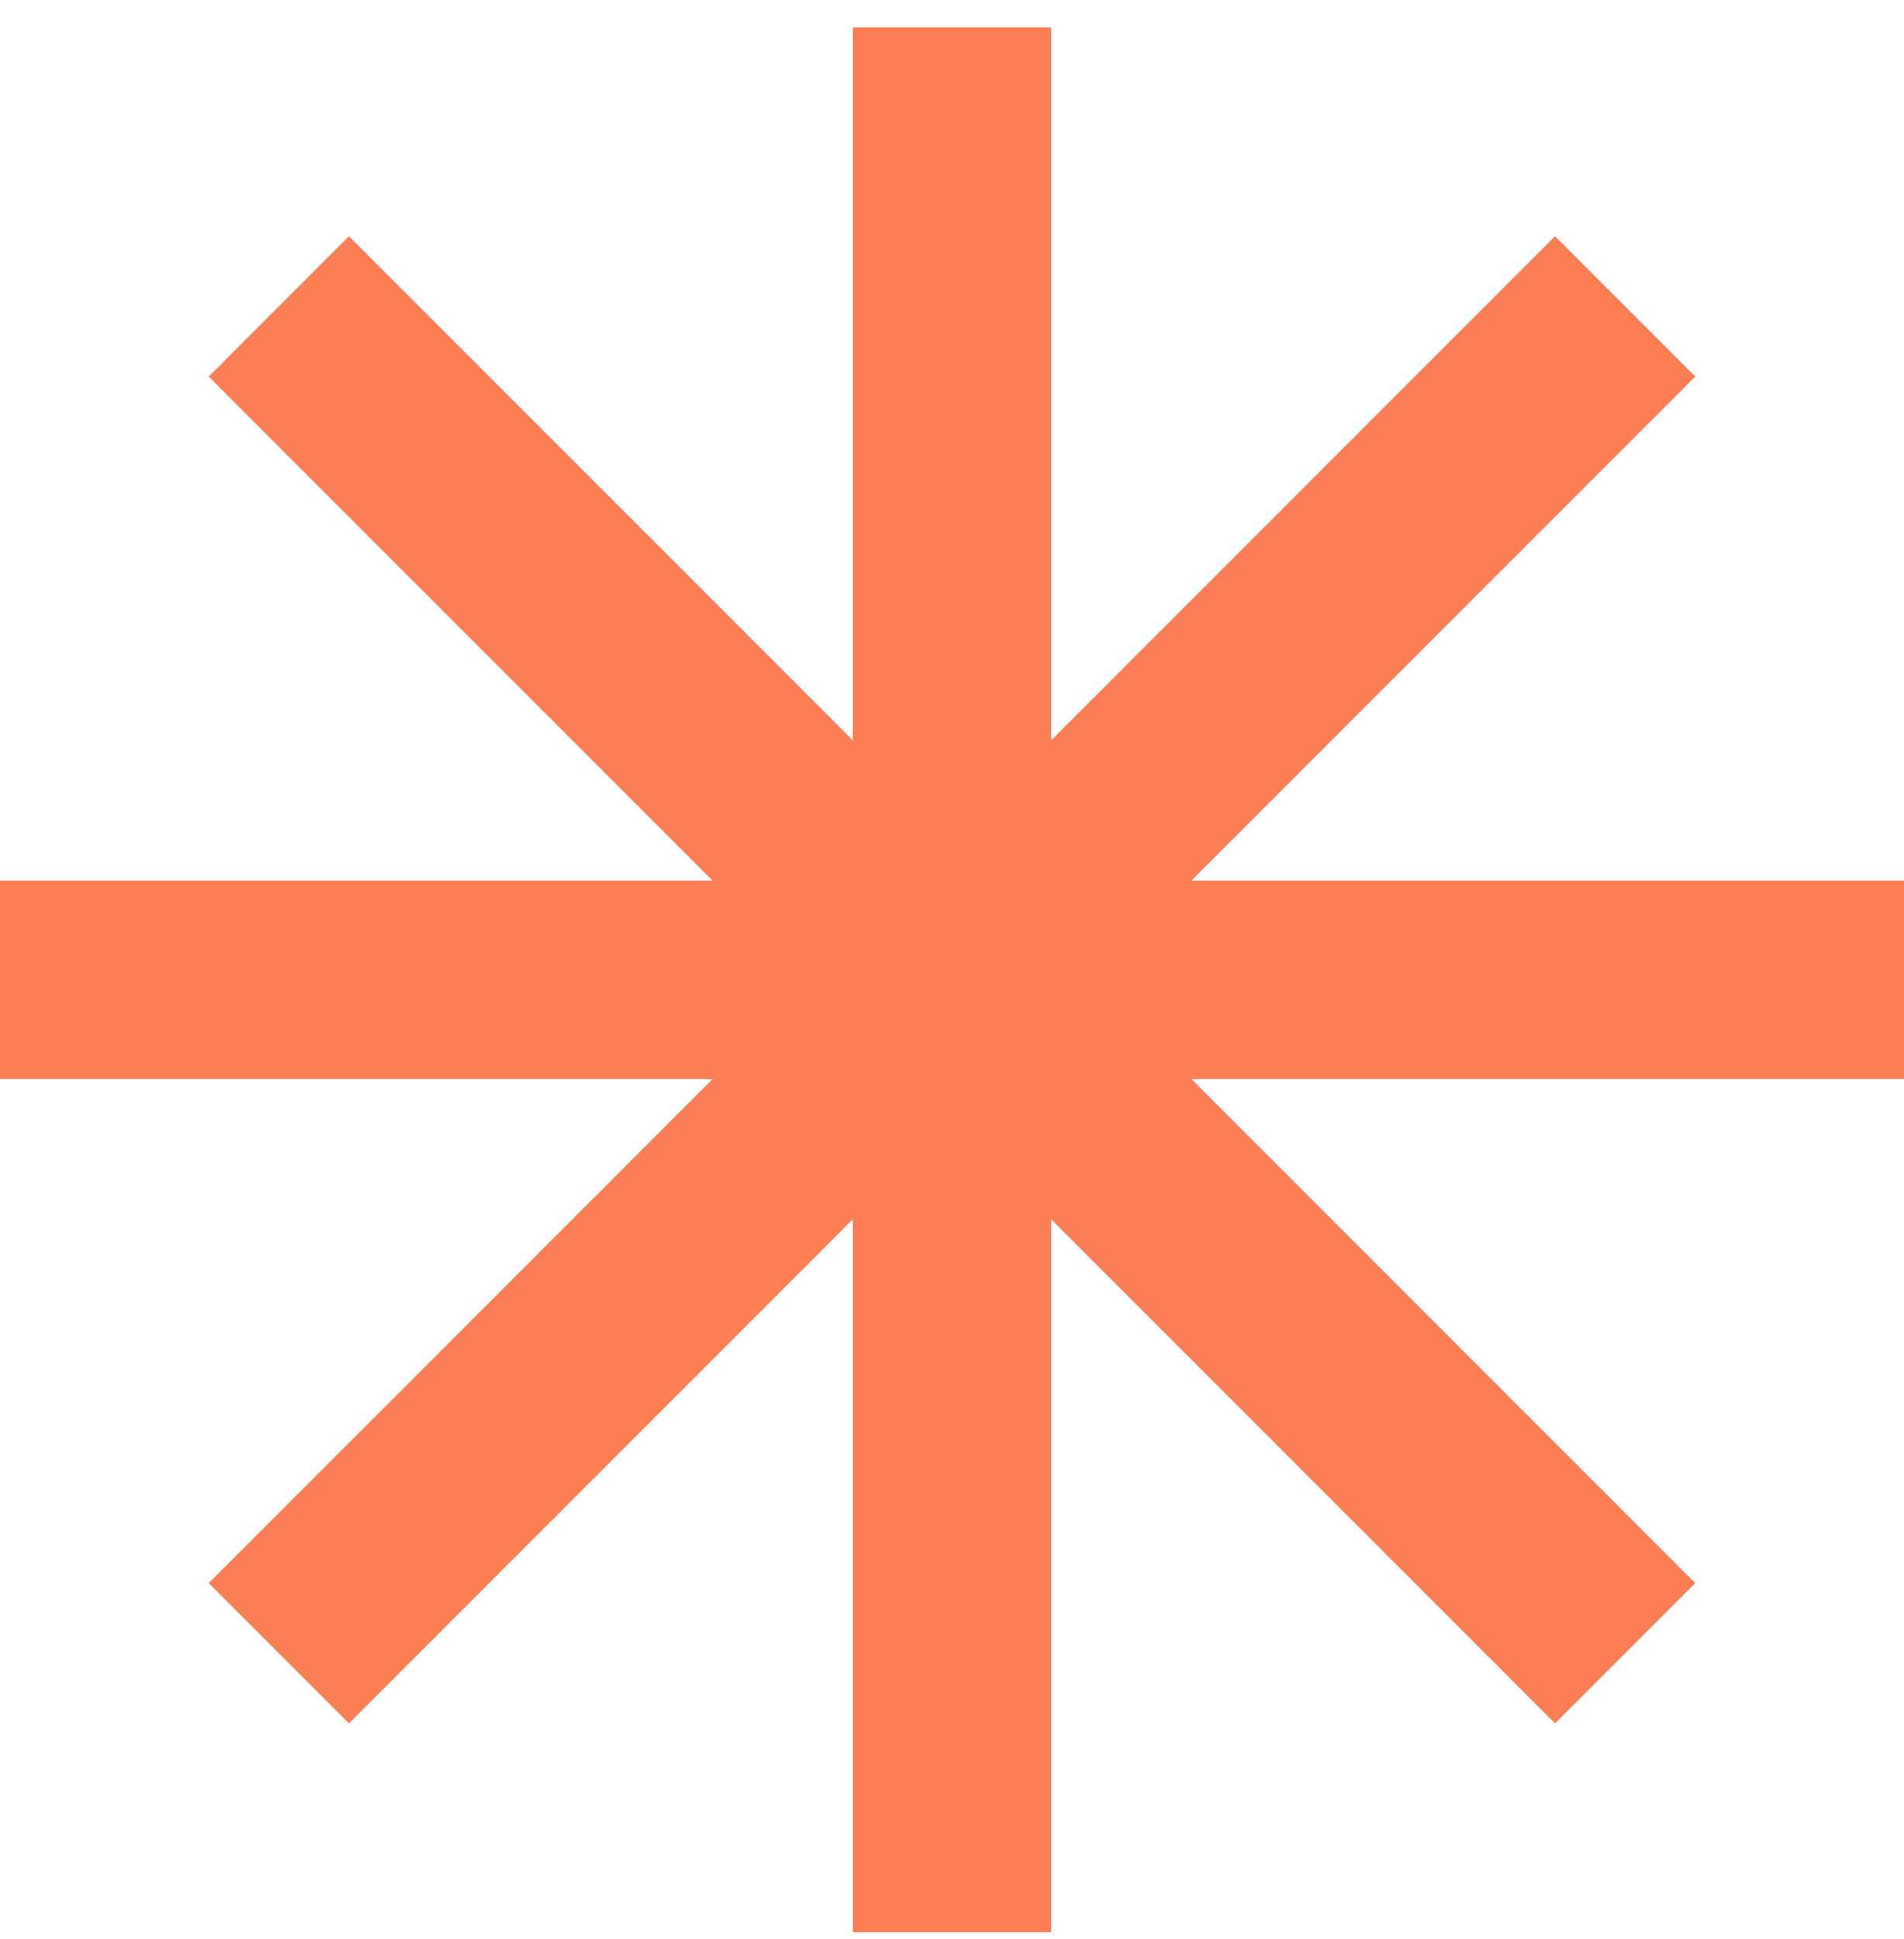<svg width="56" height="57" viewBox="0 0 56 57" fill="none" xmlns="http://www.w3.org/2000/svg">
<path d="M0 25.89H56V31.724H0V25.89Z" fill="#FC7E55"/>
<path d="M30.917 0.807L30.917 56.807H25.083L25.083 0.807L30.917 0.807Z" fill="#FC7E55"/>
<path d="M49.861 11.071L10.263 50.669L6.139 46.544L45.736 6.946L49.861 11.071Z" fill="#FC7E55"/>
<path d="M45.737 50.669L6.139 11.071L10.263 6.946L49.861 46.544L45.737 50.669Z" fill="#FC7E55"/>
</svg>
